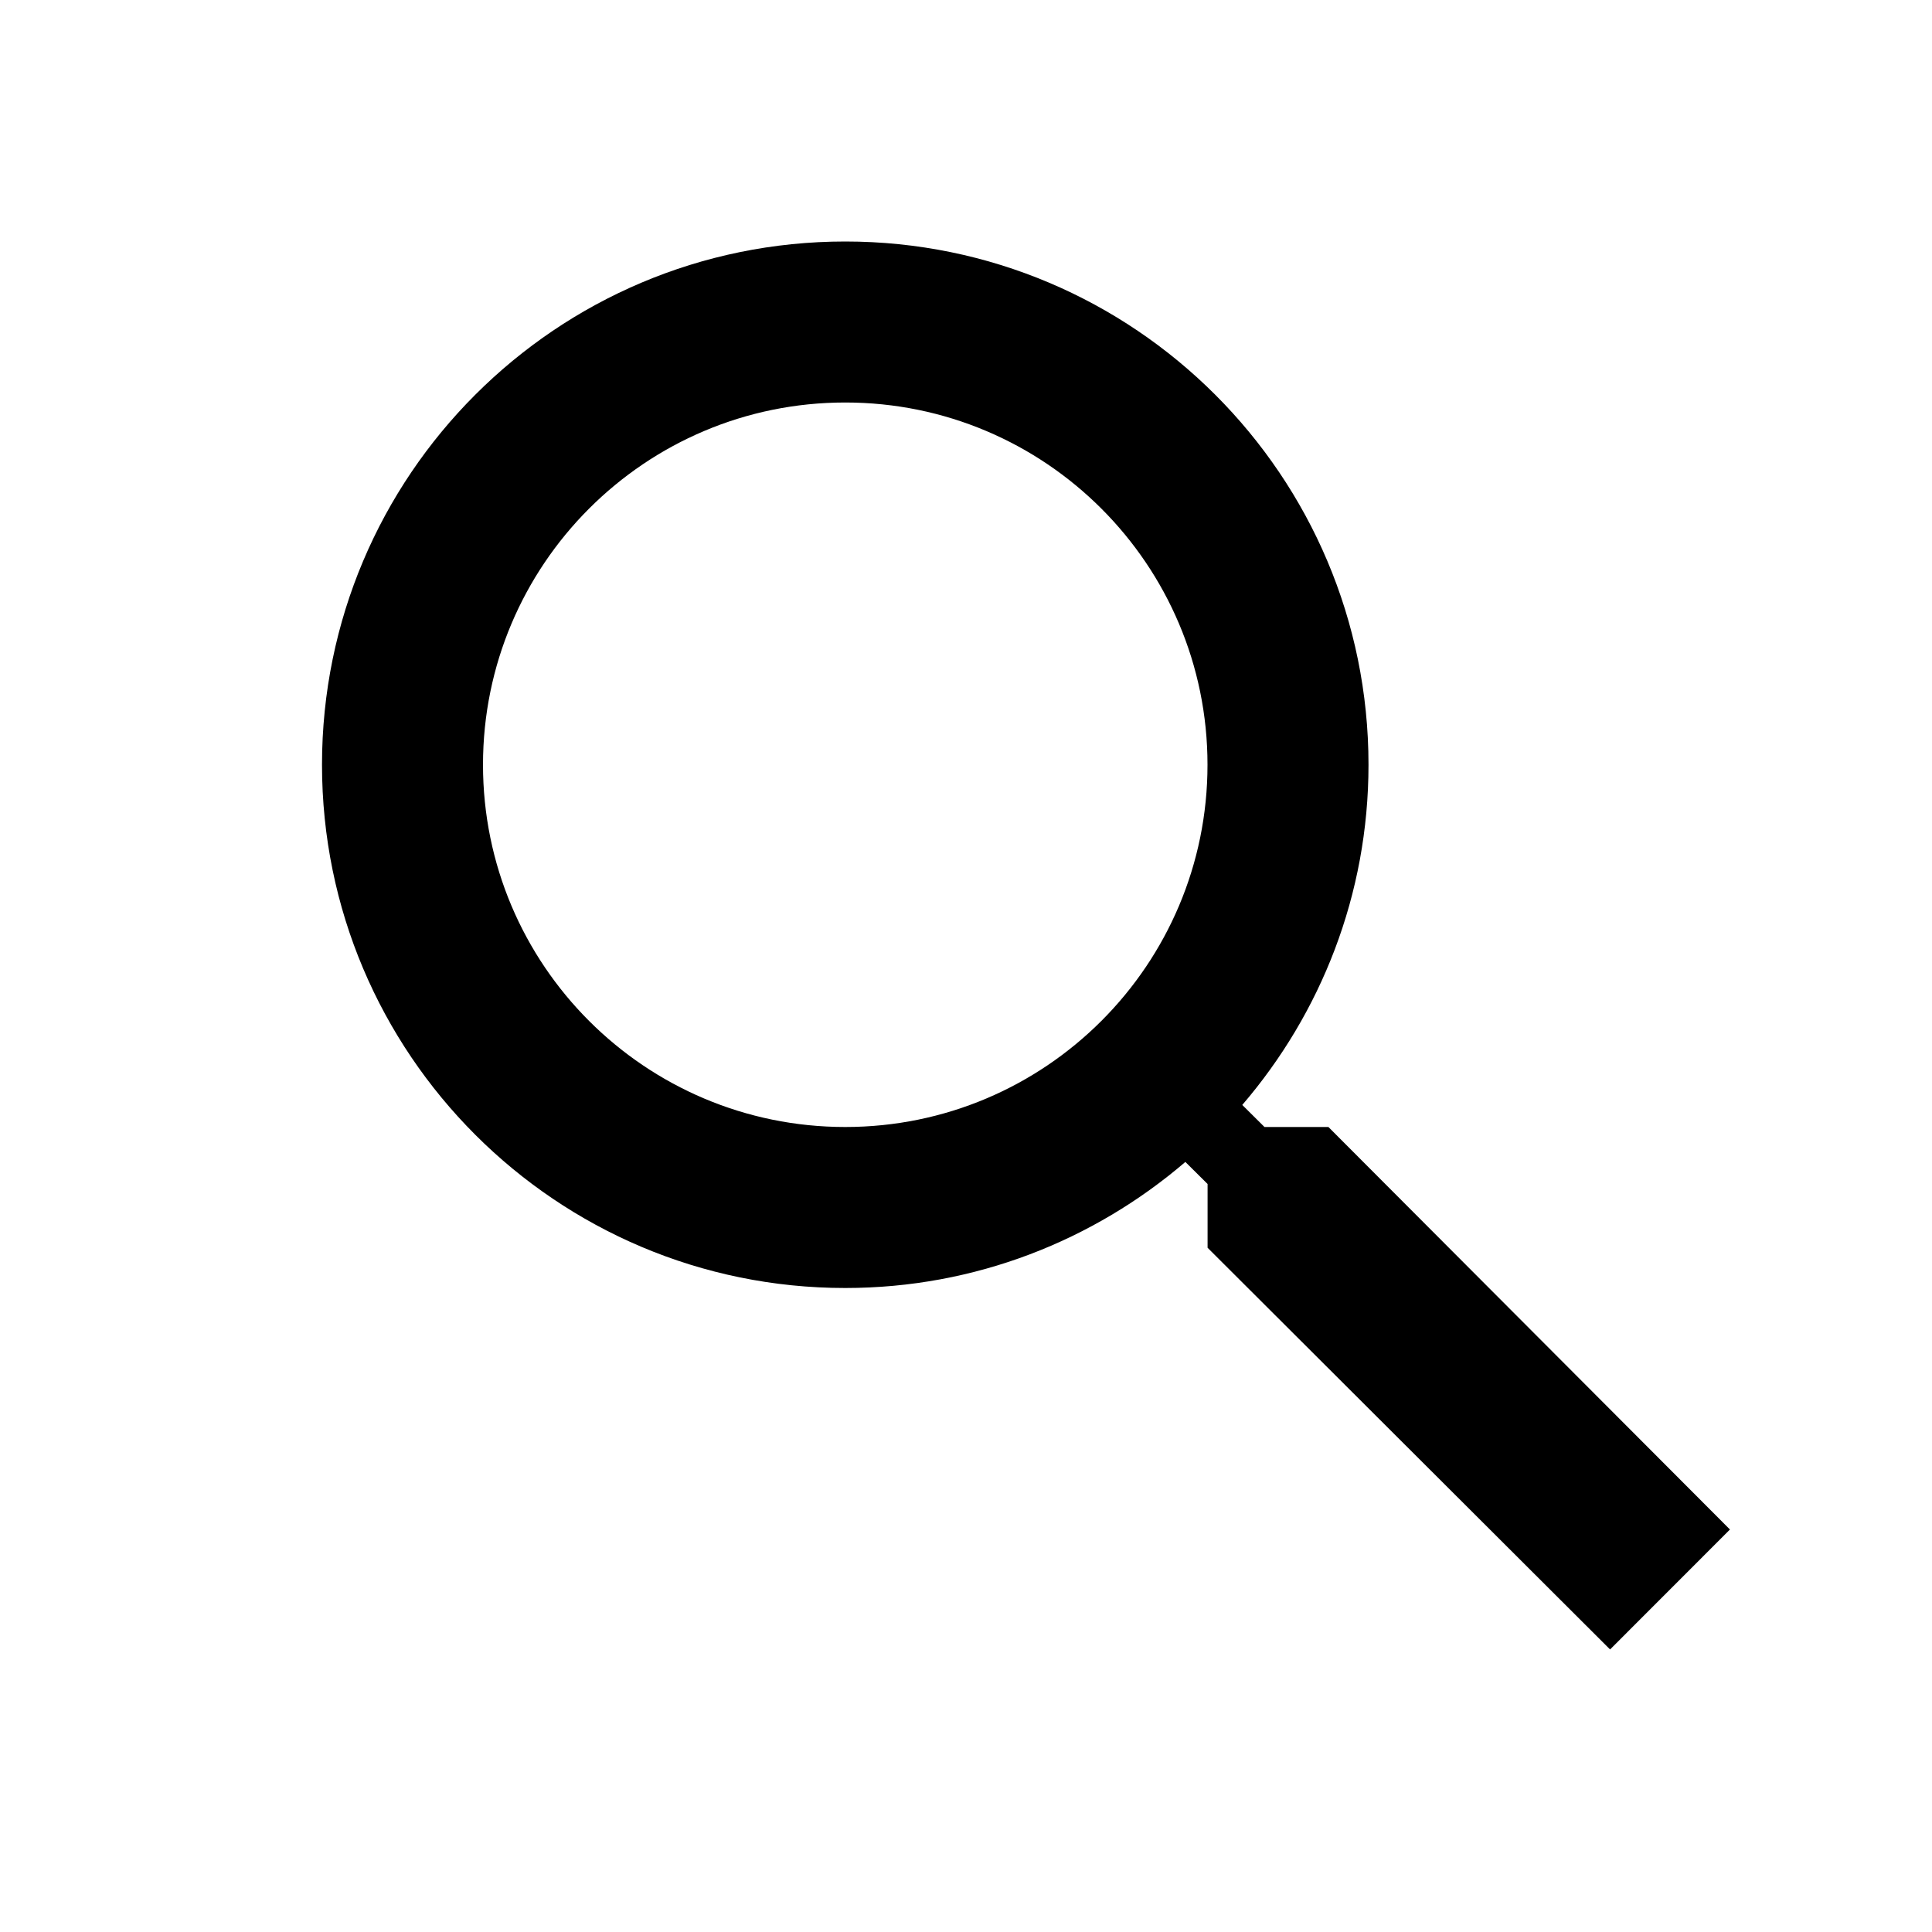 <svg xmlns="http://www.w3.org/2000/svg" width="24" height="24" viewBox="0 0 24 24"><path fill="black" fill-rule="evenodd" d="M16.502 14h-.794l-.276-.274C16.407 12.59 17 11.116 17 9.5 17 5.91 14.09 3 10.5 3S4 5.91 4 9.5 6.91 16 10.5 16c1.615 0 3.088-.592 4.225-1.566l.276.274v.792l5 4.99L21.49 19l-4.988-5zM10.5 14C8.014 14 6 11.986 6 9.5 6 7.015 8.014 5 10.5 5 12.985 5 15 7.015 15 9.5c0 2.486-2.015 4.5-4.5 4.5z"/></svg>